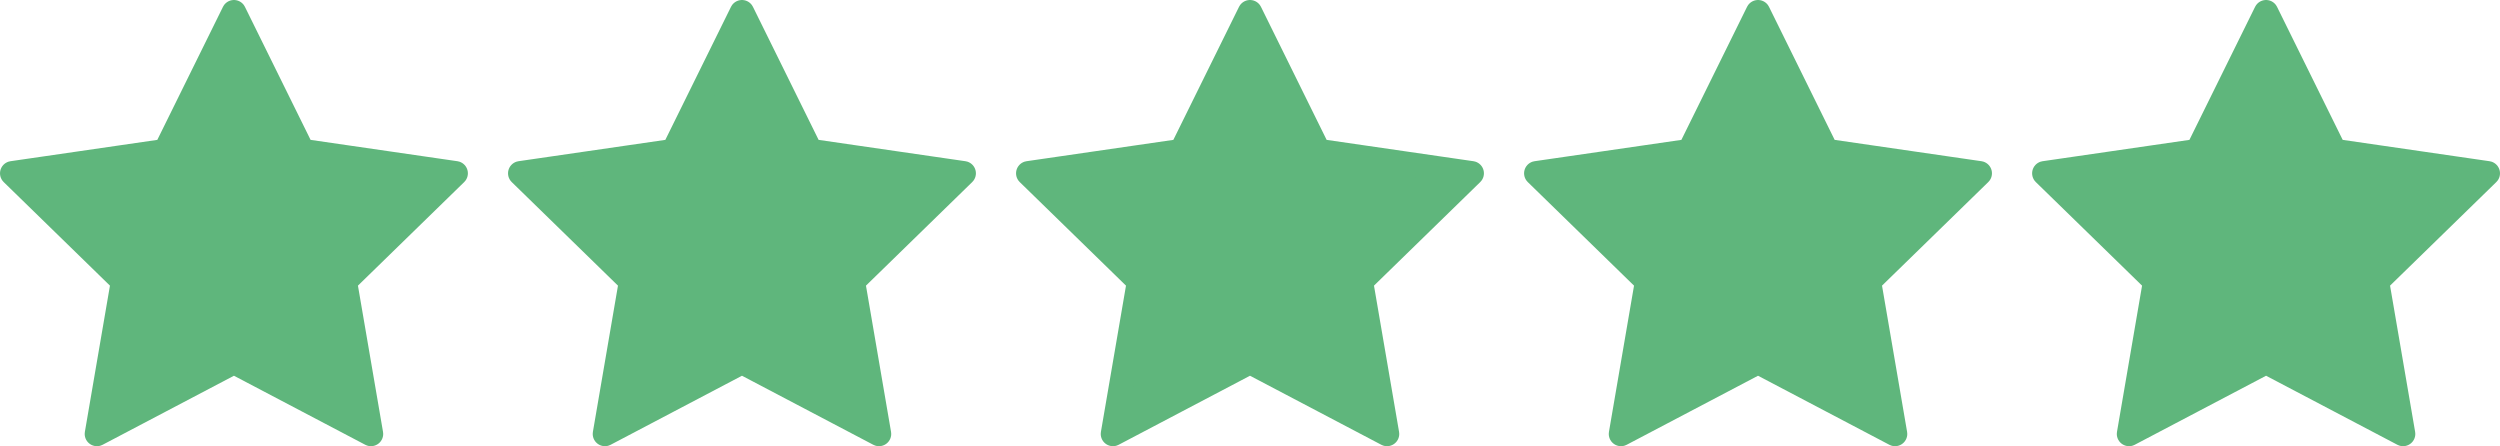 <svg xmlns="http://www.w3.org/2000/svg" width="204.351" height="36.471" viewBox="0 0 204.351 36.471">
  <g id="Stars" transform="translate(1 1)">
    <path id="Path_46" data-name="Path 46" d="M7515.711-199.059l5.6,11.347,12.522,1.82-9.061,8.832,2.139,12.472-11.2-5.888-11.2,5.888,2.139-12.472-9.061-8.832,12.522-1.82Z" transform="translate(-7497.588 199.059)" fill="#5fb67c" stroke="#5fb67c" stroke-linecap="round" stroke-linejoin="round" stroke-width="2"/>
    <path id="Path_47" data-name="Path 47" d="M7515.711-199.059l5.6,11.347,12.522,1.82-9.061,8.832,2.139,12.472-11.2-5.888-11.2,5.888,2.139-12.472-9.061-8.832,12.522-1.82Z" transform="translate(-7456.062 199.059)" fill="#5fb67c" stroke="#5fb67c" stroke-linecap="round" stroke-linejoin="round" stroke-width="2"/>
    <path id="Path_48" data-name="Path 48" d="M7515.711-199.059l5.6,11.347,12.522,1.82-9.061,8.832,2.139,12.472-11.2-5.888-11.2,5.888,2.139-12.472-9.061-8.832,12.522-1.82Z" transform="translate(-7414.536 199.059)" fill="#5fb67c" stroke="#5fb67c" stroke-linecap="round" stroke-linejoin="round" stroke-width="2"/>
    <path id="Path_49" data-name="Path 49" d="M7515.711-199.059l5.6,11.347,12.522,1.82-9.061,8.832,2.139,12.472-11.2-5.888-11.2,5.888,2.139-12.472-9.061-8.832,12.522-1.82Z" transform="translate(-7373.009 199.059)" fill="#5fb67c" stroke="#5fb67c" stroke-linecap="round" stroke-linejoin="round" stroke-width="2"/>
    <path id="Path_50" data-name="Path 50" d="M7515.711-199.059l5.6,11.347,12.522,1.82-9.061,8.832,2.139,12.472-11.2-5.888-11.2,5.888,2.139-12.472-9.061-8.832,12.522-1.82Z" transform="translate(-7331.482 199.059)" fill="#5fb67c" stroke="#5fb67c" stroke-linecap="round" stroke-linejoin="round" stroke-width="2"/>
  </g>
</svg>
